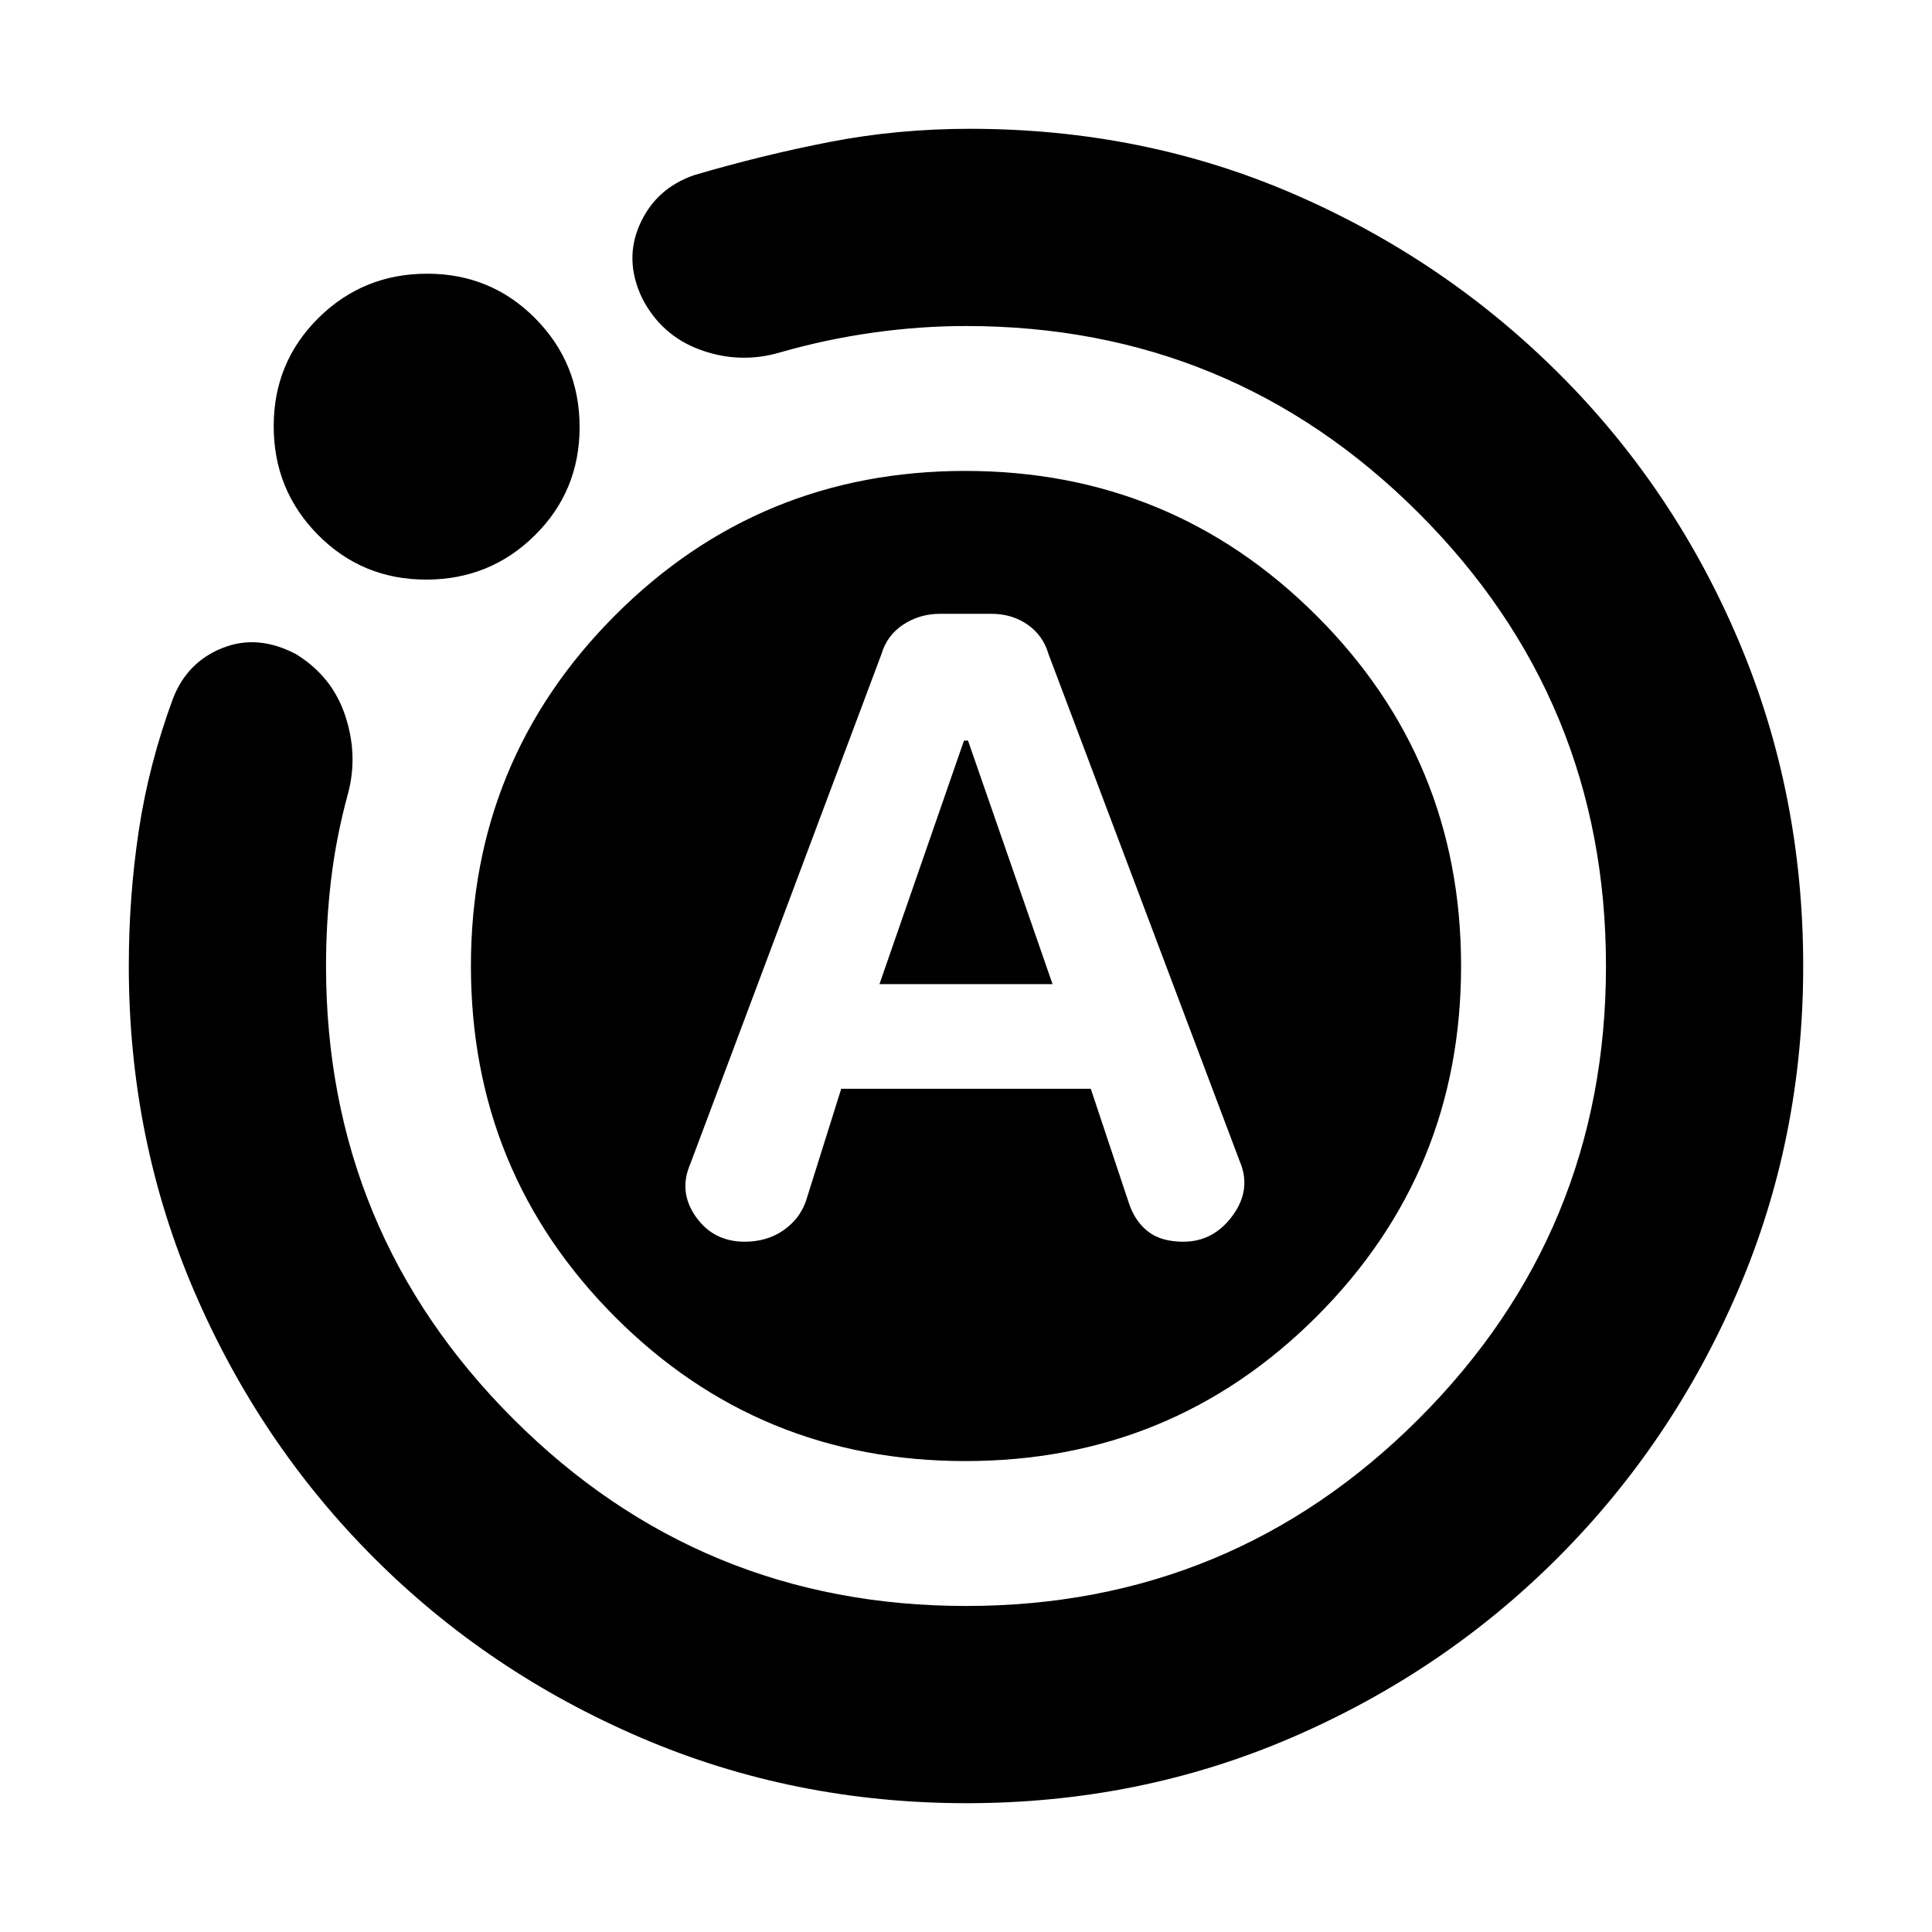 <svg xmlns="http://www.w3.org/2000/svg" height="20" viewBox="0 -960 960 960" width="20"><path d="M418-419h124l19 57q3 8.94 9.5 13.97Q577-343 588-343q15 0 24.5-13t3.5-27l-95-252q-2.75-9.35-10.48-14.68-7.72-5.32-17.9-5.32h-25.44q-10.18 0-18.3 5.32-8.13 5.33-10.88 14.68l-95 253.37q-6 13.81 2.75 26.22Q354.5-343 370-343q11 0 19.13-5.56 8.12-5.56 11.31-14.56L418-419Zm19-52 42-121h2l42 121h-86Zm43.28 407q-85.92 0-161.76-32.52-75.84-32.52-132.66-89.34-56.82-56.82-89.34-132.47T64-480q0-34.52 5-67.54T86-613q7-18 24.5-25t36.5 3q18 11 24.5 30.5T173-566q-6 22-8.5 43.18Q162-501.65 162-480q0 132 93 225t225 93q132 0 225-93t93-225q0-132-93-225t-225-93q-22.74 0-45.99 3.25Q410.76-791.5 388-785q-20 6-39.69-1.06Q328.62-793.11 319-812q-9-19-.98-36.74Q326.03-866.47 345-873q34-10 67.5-16.5T482-896q86.16 0 161.08 32.5Q718-831 775-774q57 57 89 132.57 32 75.58 32 161.5 0 85.93-32.5 161.43t-89.33 132.42q-56.82 56.92-132.4 89.5Q566.2-64 480.28-64ZM211.76-672Q180-672 158-694.24q-22-22.23-22-54Q136-780 158.24-802q22.23-22 54-22Q244-824 266-801.76q22 22.23 22 54Q288-716 265.76-694q-22.23 22-54 22ZM234-480q0-102.5 71.65-174.25 71.64-71.75 174-71.75Q582-726 654-654.25T726-480q0 102.5-71.85 174.25Q582.29-234 479.65-234 377-234 305.5-305.75T234-480Z"/></svg>
